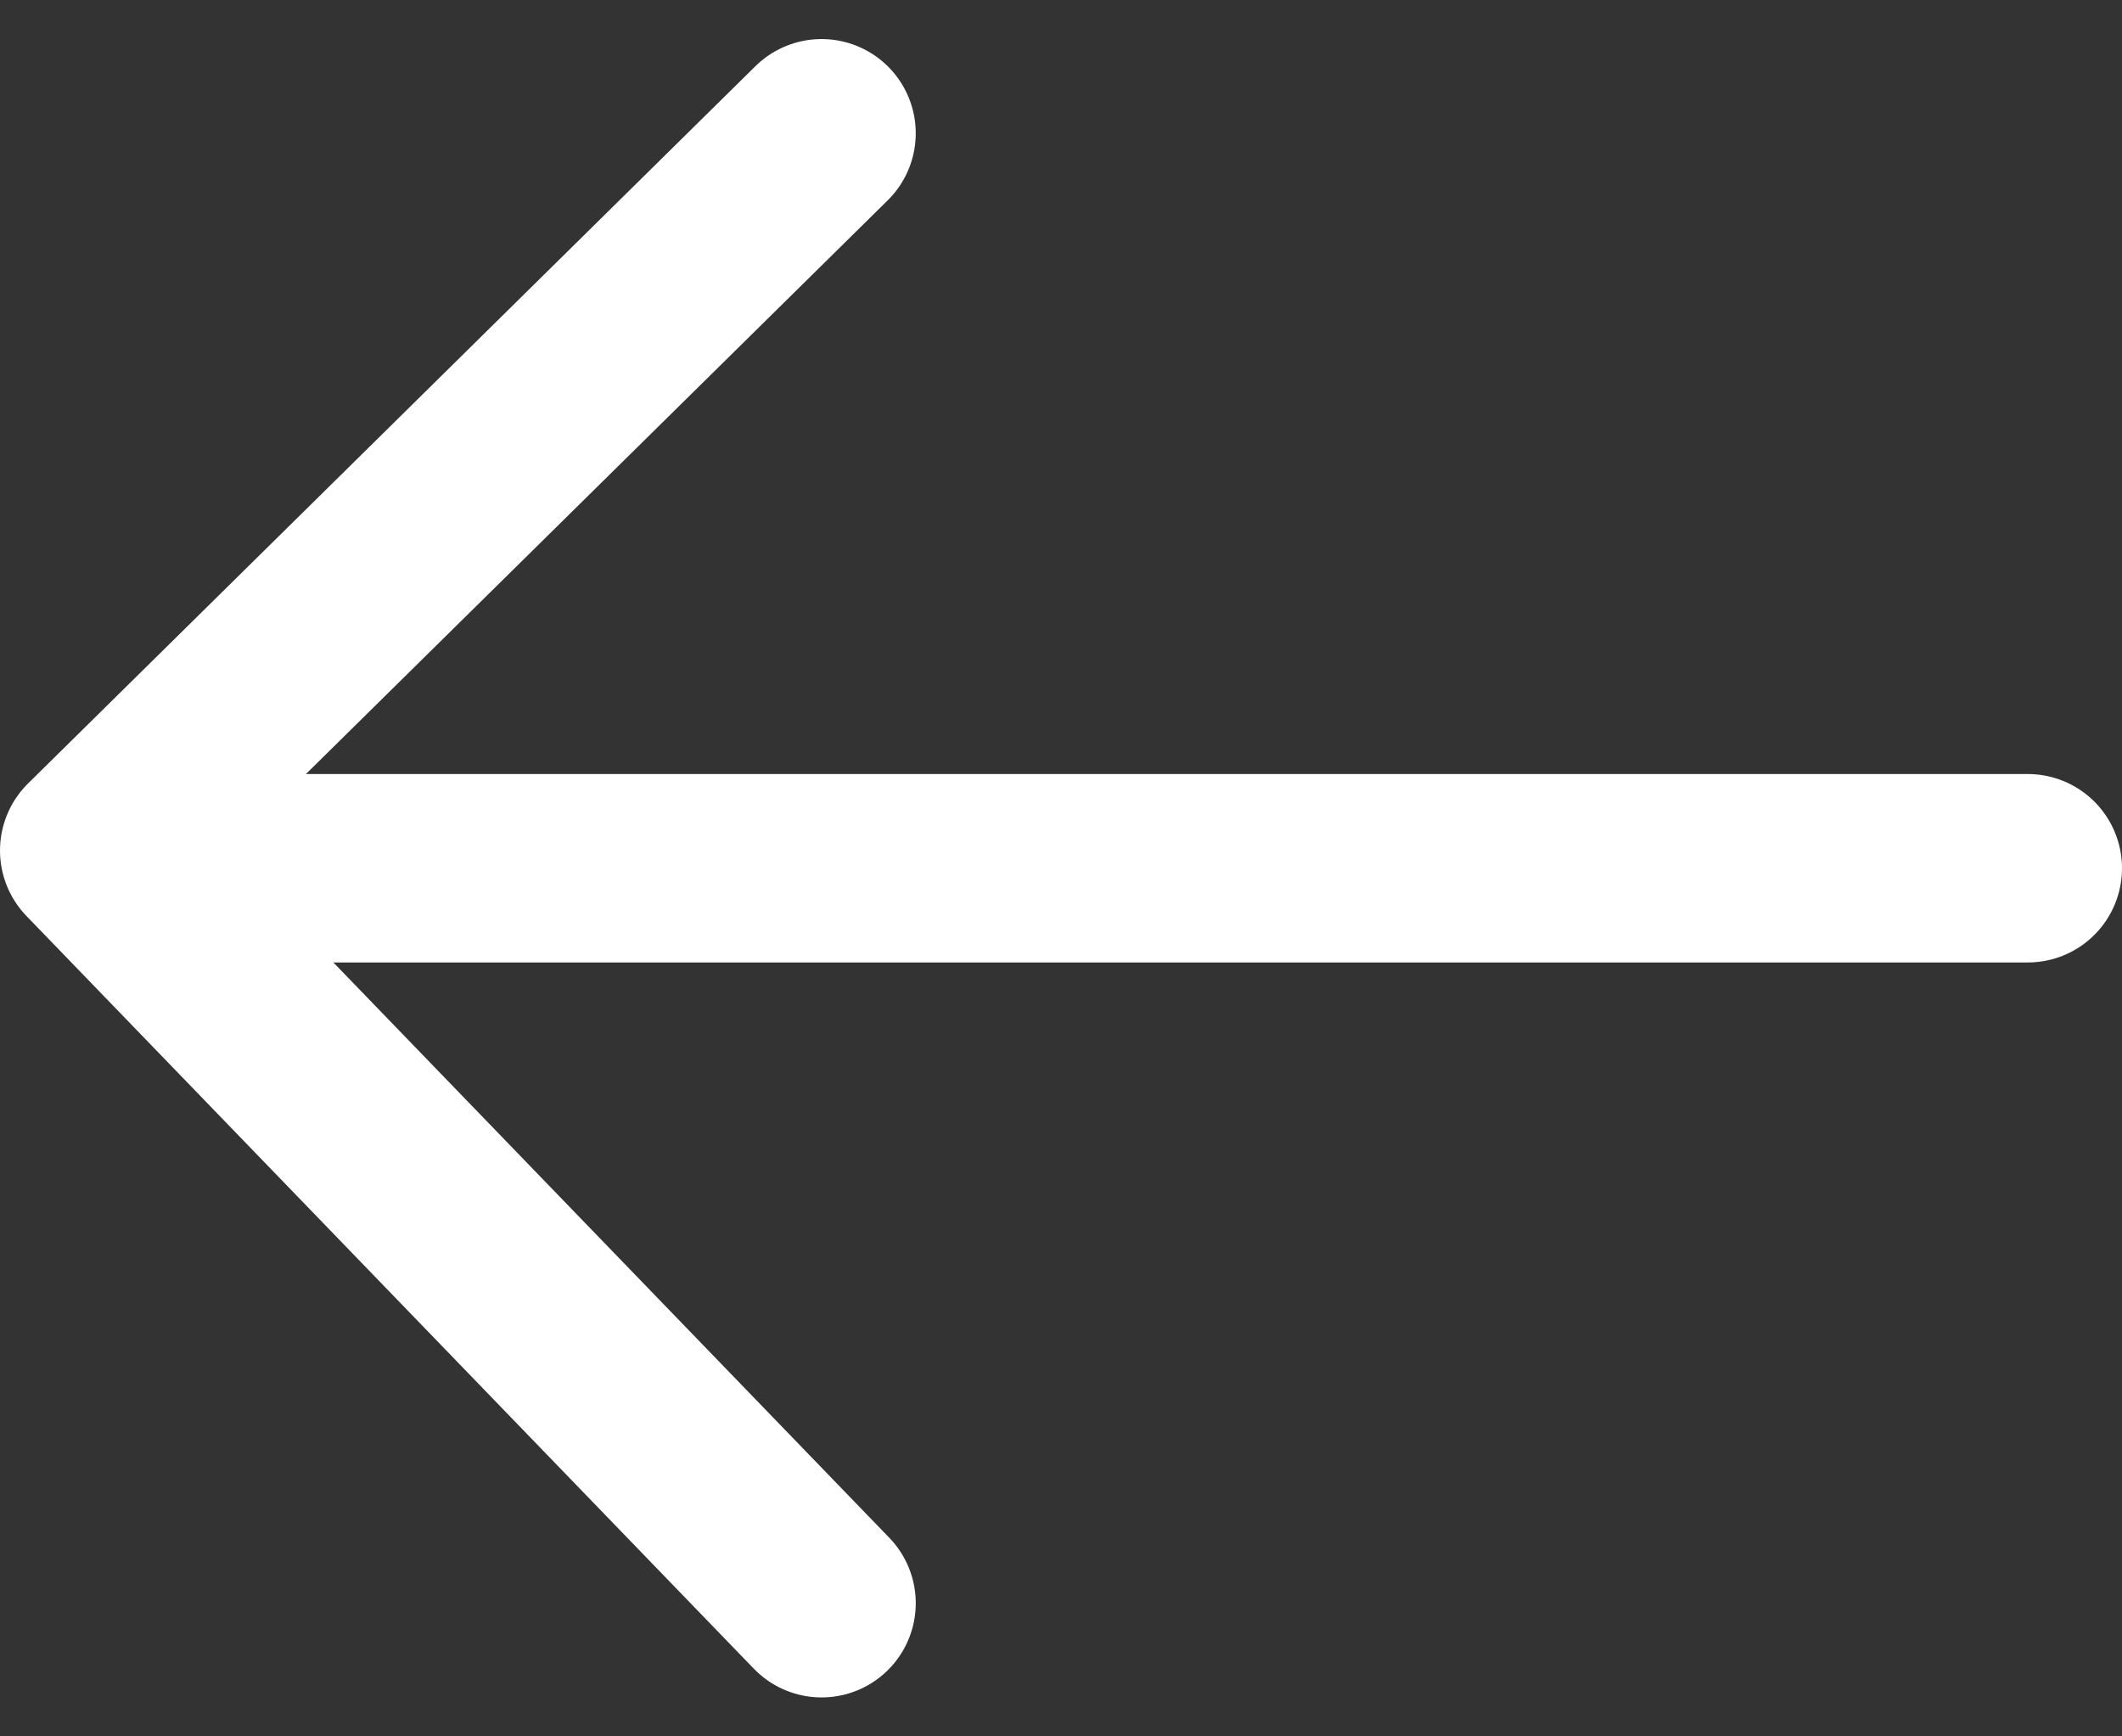 <svg xmlns="http://www.w3.org/2000/svg" width="16.895" height="13.823" viewBox="0 0 16.895 13.823">
  <rect x="0" y="0" width="16.895" height="13.823" fill="#333333" stroke="none"/>
  <g id="a-Arrow-left" transform="translate(-1574.355 1.061)">
    <path id="caret" d="M18.752,8.872l-5.791,5.71,5.791,5.992" transform="translate(1562.144 -8.872)" fill="none" stroke="#fff" stroke-linecap="round" stroke-linejoin="round" stroke-width="1.5"/>
    <line id="Line_82" data-name="Line 82" x2="14" transform="translate(1576.5 5.851)" fill="none" stroke="#fff" stroke-linecap="round" stroke-linejoin="round" stroke-width="1.5"/>
  </g>
</svg>
